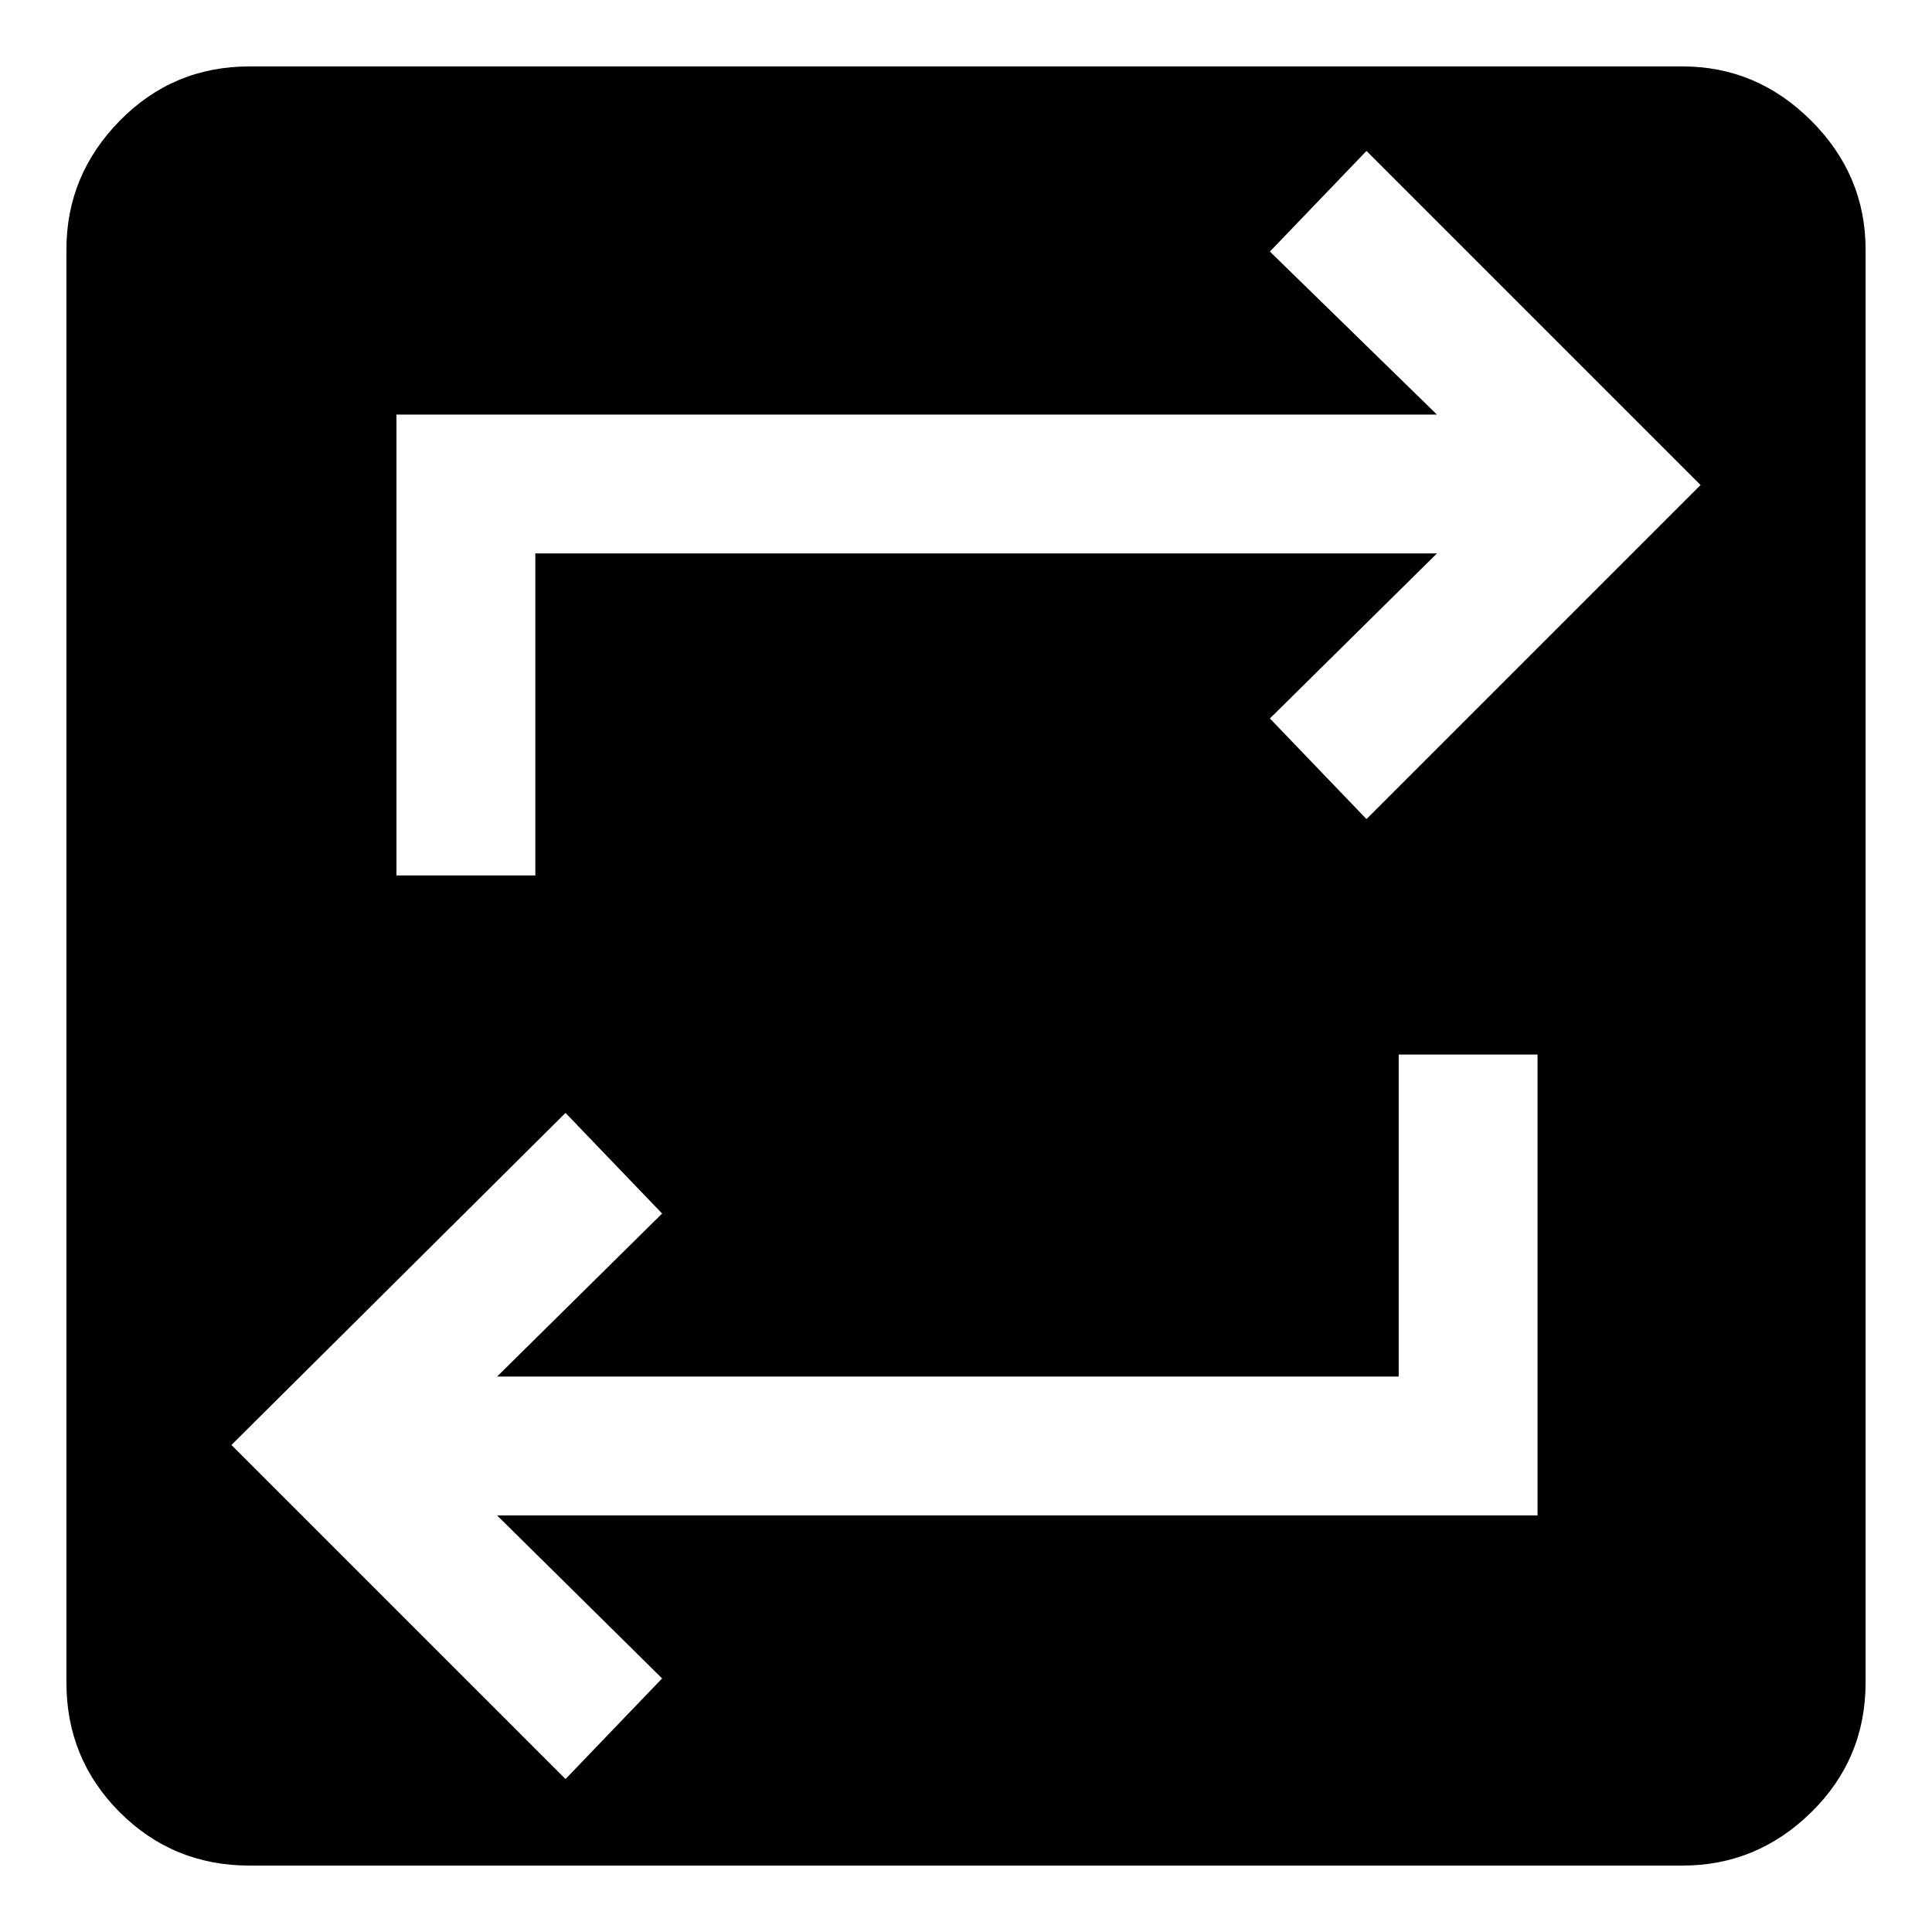 <svg xmlns="http://www.w3.org/2000/svg" height="48" width="48"><path d="M6.2 46.35q-1.9 0-3.225-1.325Q1.65 43.7 1.65 41.8V6.2q0-1.85 1.325-3.2T6.2 1.65h35.6q1.85 0 3.2 1.35t1.35 3.2v35.6q0 1.9-1.35 3.225-1.35 1.325-3.2 1.325Zm7.85-2.15 2.4-2.5-4.1-4.05H38.2V26.2h-3.45v8h-22.4l4.1-4.05-2.4-2.5-8.3 8.25Zm-4.2-22.45h3.45v-8h22.4l-4.15 4.1 2.4 2.5 8.3-8.3-8.3-8.3-2.4 2.5 4.15 4.05H9.85Z"/></svg>